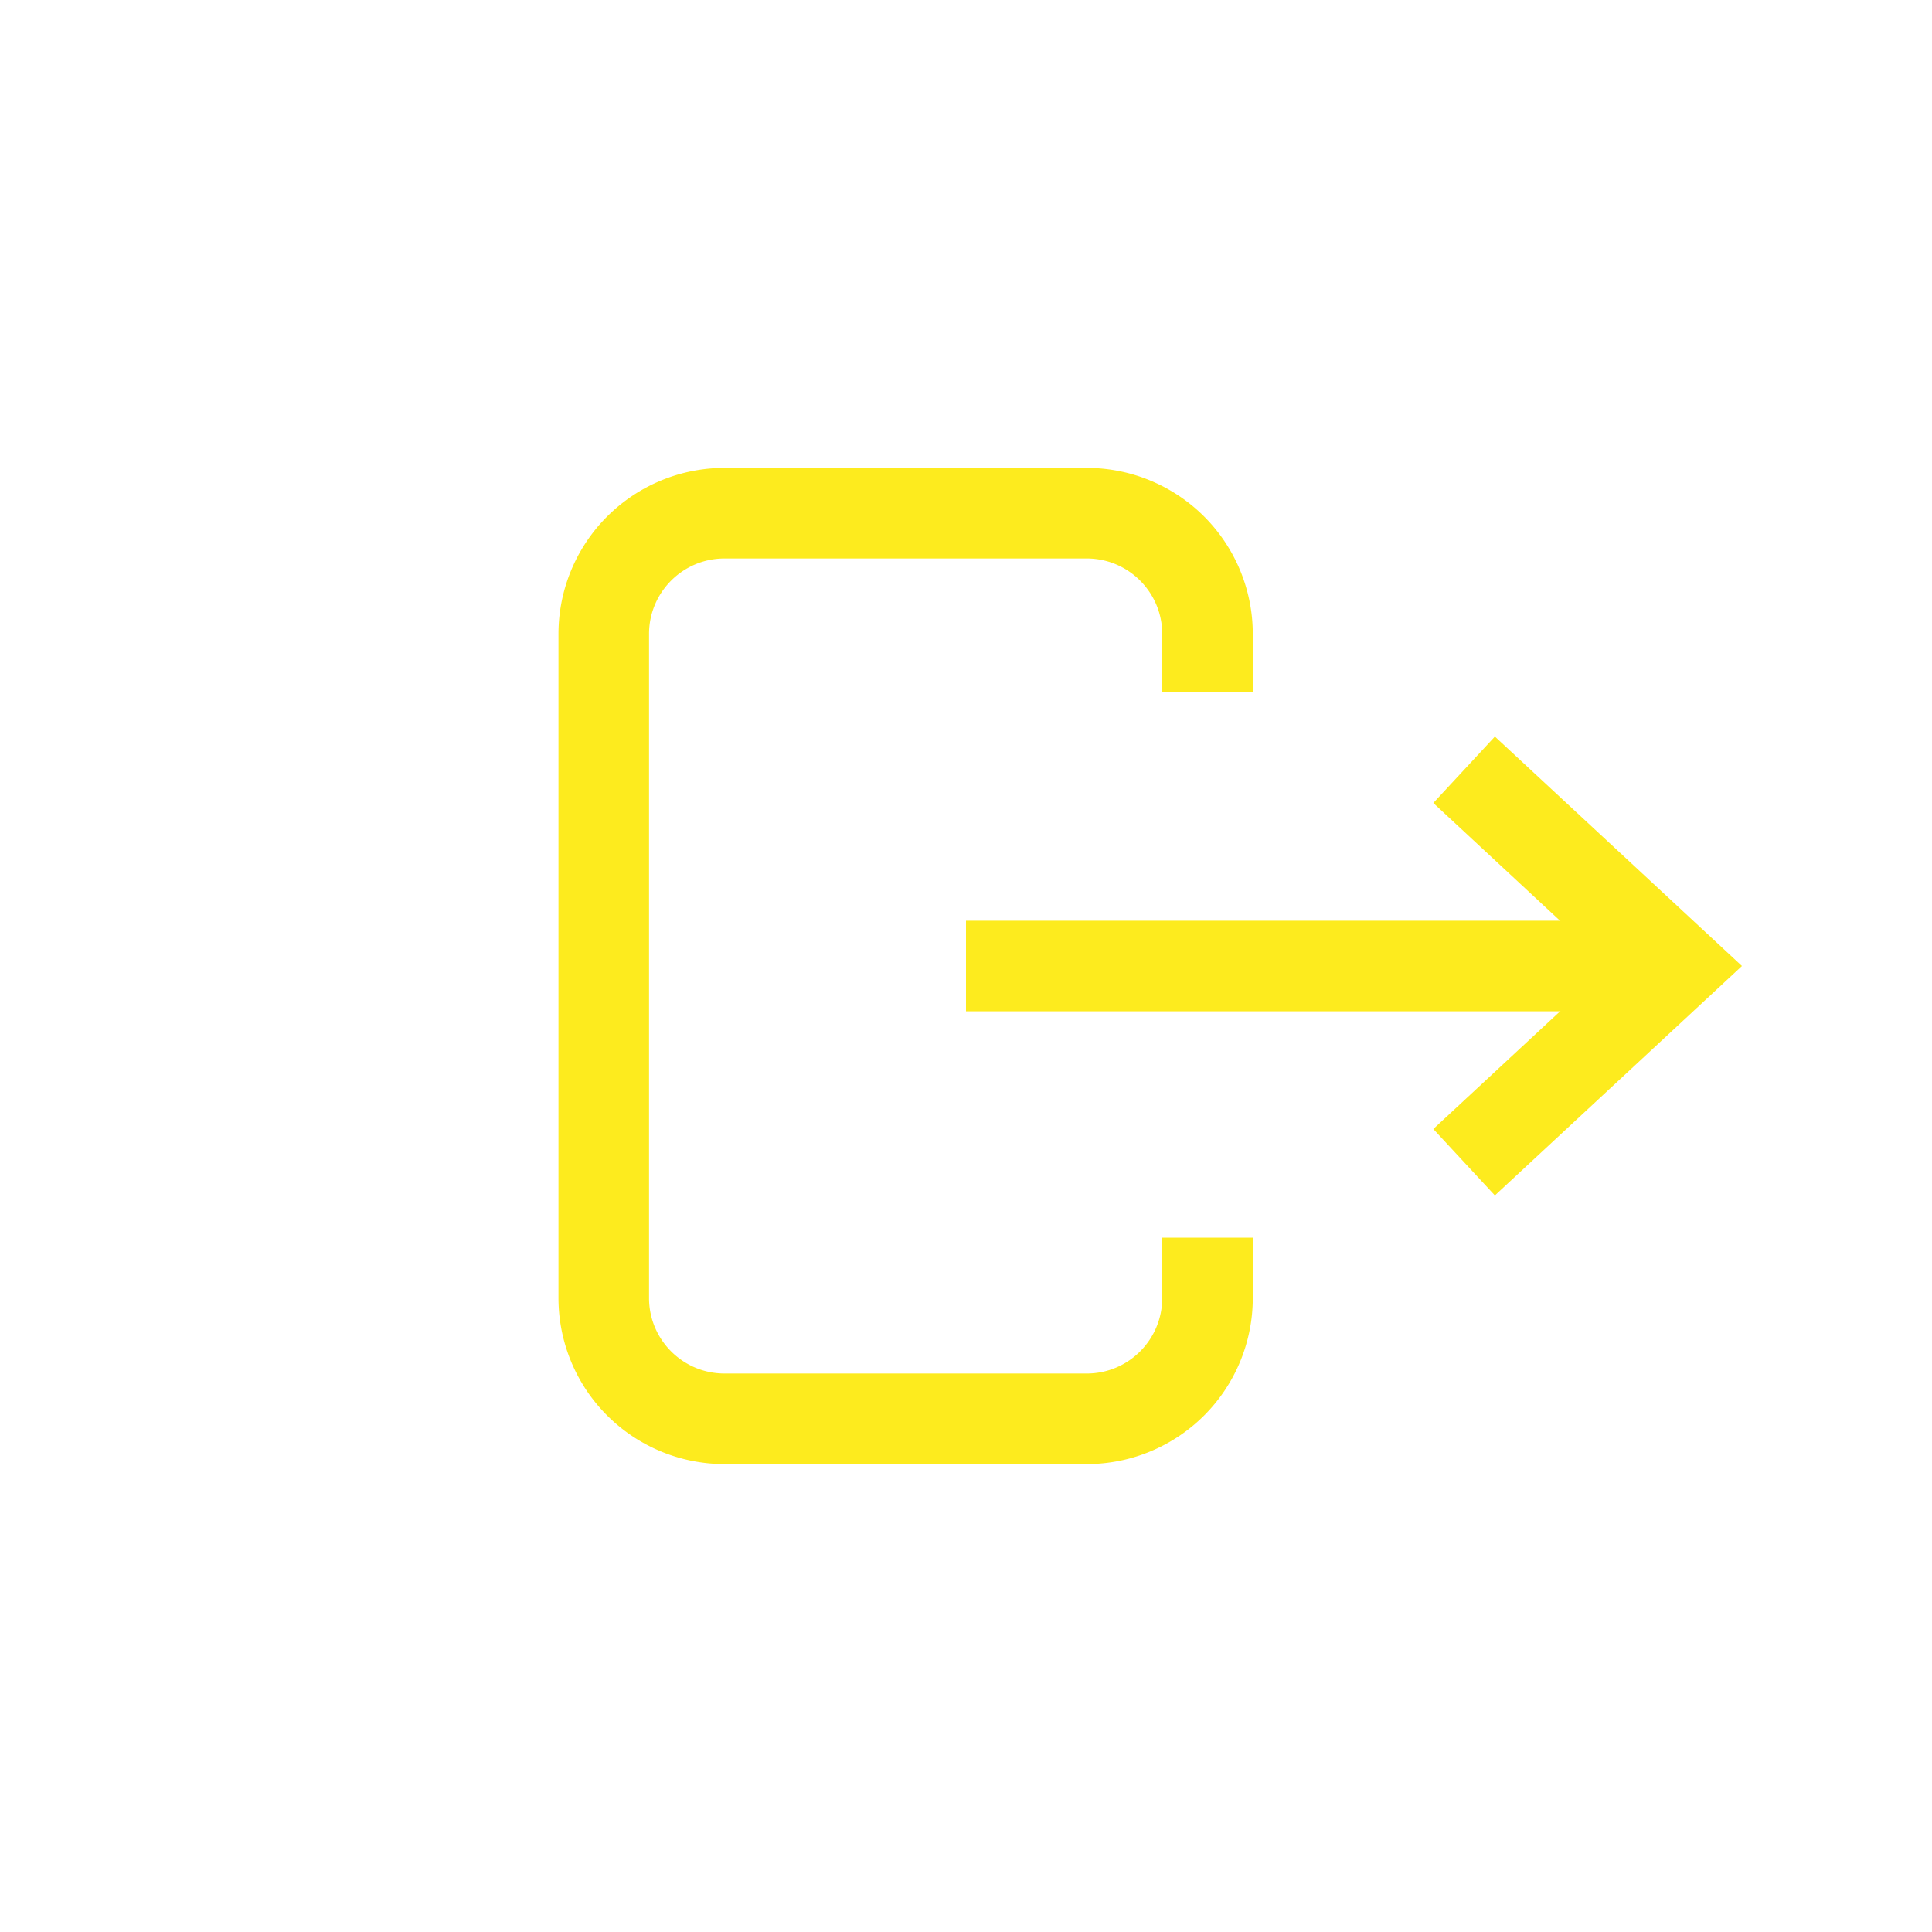 <svg width="32" height="32" viewBox="0 0 32 32" xmlns="http://www.w3.org/2000/svg">
    <g fill="#FDEB1E" fill-rule="nonzero">
        <path d="M16 15.25h11v1.5H16z"/>
        <path d="m23.74 13.3 1.02-1.1 3.5 3.25.592.55-.592.55-3.5 3.25-1.02-1.1 2.907-2.699zM18 7.75a2.75 2.75 0 0 1 2.75 2.75v.967h-1.5V10.5c0-.69-.56-1.25-1.25-1.25h-6c-.69 0-1.25.56-1.25 1.25v11c0 .69.56 1.25 1.25 1.25h6c.69 0 1.25-.56 1.25-1.25v-1h1.5v1A2.75 2.75 0 0 1 18 24.25h-6a2.75 2.75 0 0 1-2.75-2.75v-11A2.75 2.75 0 0 1 12 7.75h6z"/>
    </g>
</svg>
